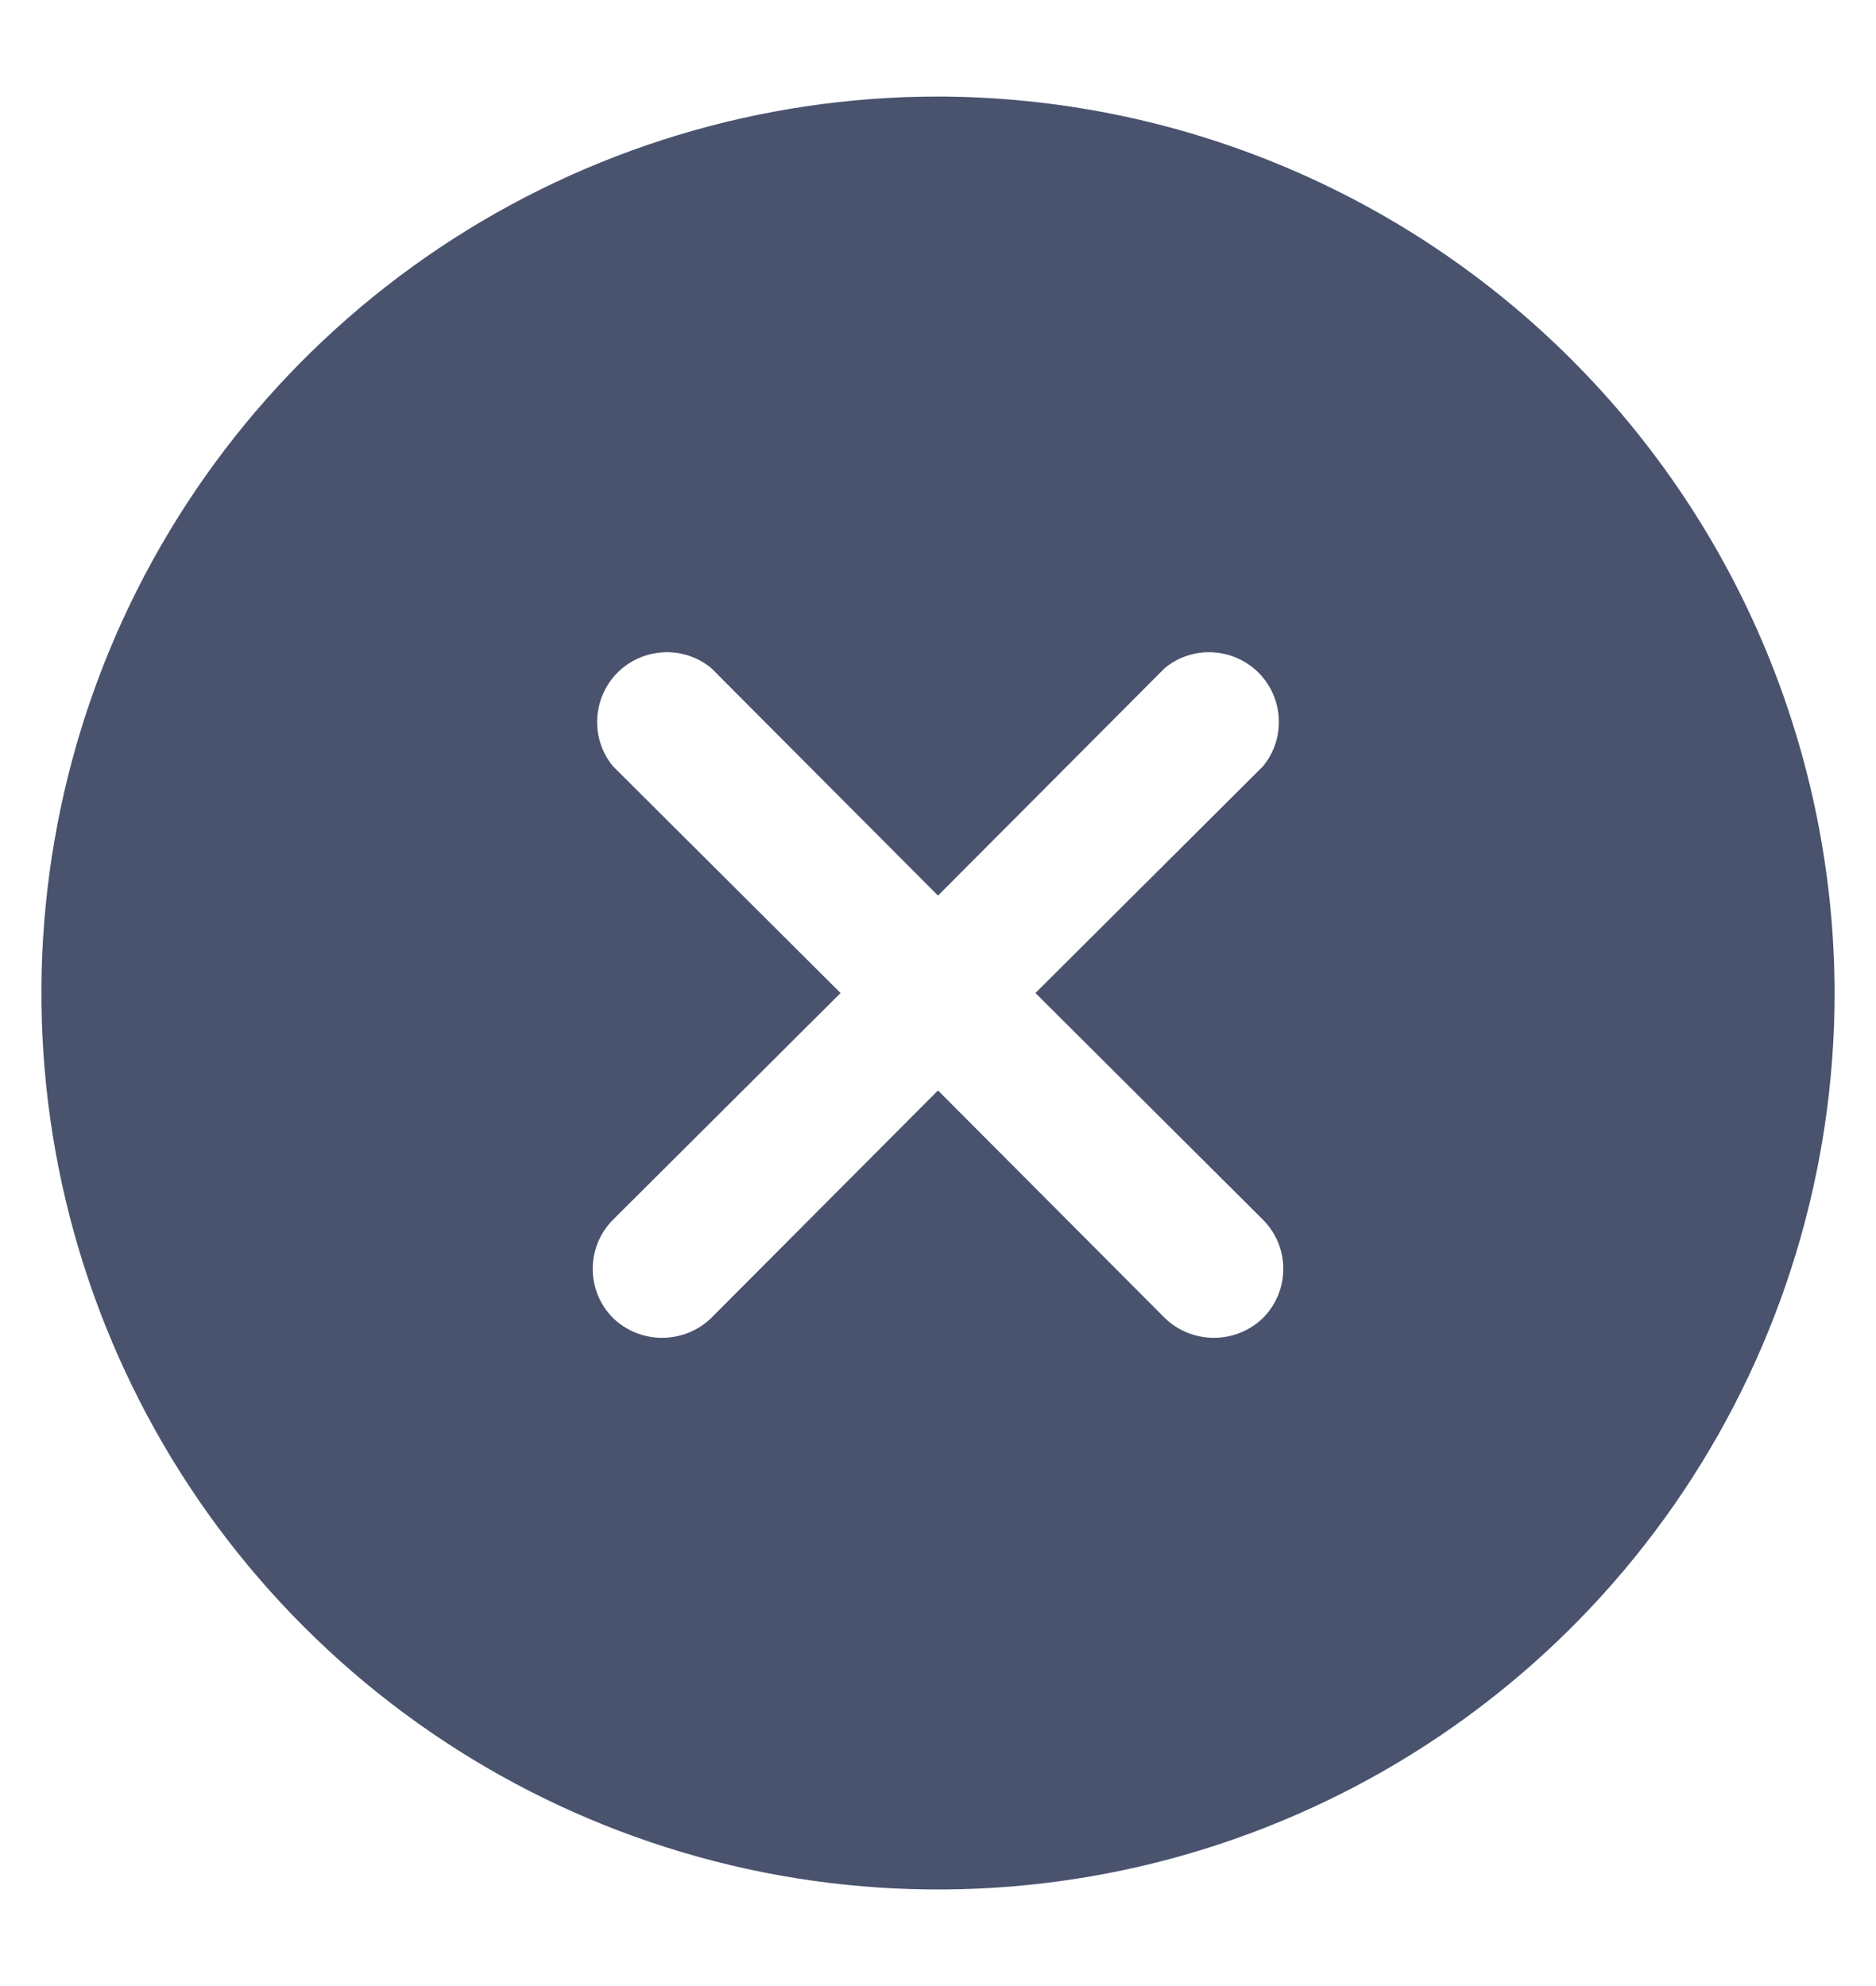 <svg width="17" height="18" viewBox="0 0 17 18" fill="none" xmlns="http://www.w3.org/2000/svg">
<path d="M8.5 0.875C6.893 0.875 5.322 1.352 3.986 2.244C2.65 3.137 1.608 4.406 0.993 5.891C0.379 7.375 0.218 9.009 0.531 10.585C0.845 12.161 1.618 13.609 2.755 14.745C3.891 15.882 5.339 16.655 6.915 16.969C8.491 17.282 10.125 17.122 11.609 16.506C13.094 15.892 14.363 14.85 15.256 13.514C16.148 12.178 16.625 10.607 16.625 9C16.621 6.846 15.764 4.782 14.241 3.259C12.718 1.736 10.654 0.879 8.5 0.875ZM11.445 11.055C11.563 11.173 11.629 11.333 11.629 11.5C11.629 11.667 11.563 11.827 11.445 11.945C11.326 12.061 11.166 12.125 11 12.125C10.834 12.125 10.674 12.061 10.555 11.945L8.5 9.883L6.445 11.945C6.326 12.061 6.166 12.125 6 12.125C5.834 12.125 5.674 12.061 5.555 11.945C5.437 11.827 5.371 11.667 5.371 11.5C5.371 11.333 5.437 11.173 5.555 11.055L7.617 9L5.555 6.945C5.455 6.824 5.404 6.67 5.412 6.513C5.42 6.356 5.485 6.207 5.596 6.096C5.707 5.985 5.856 5.92 6.013 5.912C6.17 5.904 6.324 5.955 6.445 6.055L8.5 8.117L10.555 6.055C10.676 5.955 10.83 5.904 10.987 5.912C11.144 5.92 11.293 5.985 11.404 6.096C11.515 6.207 11.581 6.356 11.588 6.513C11.596 6.67 11.545 6.824 11.445 6.945L9.383 9L11.445 11.055Z" fill="#49536E"/>
</svg>
